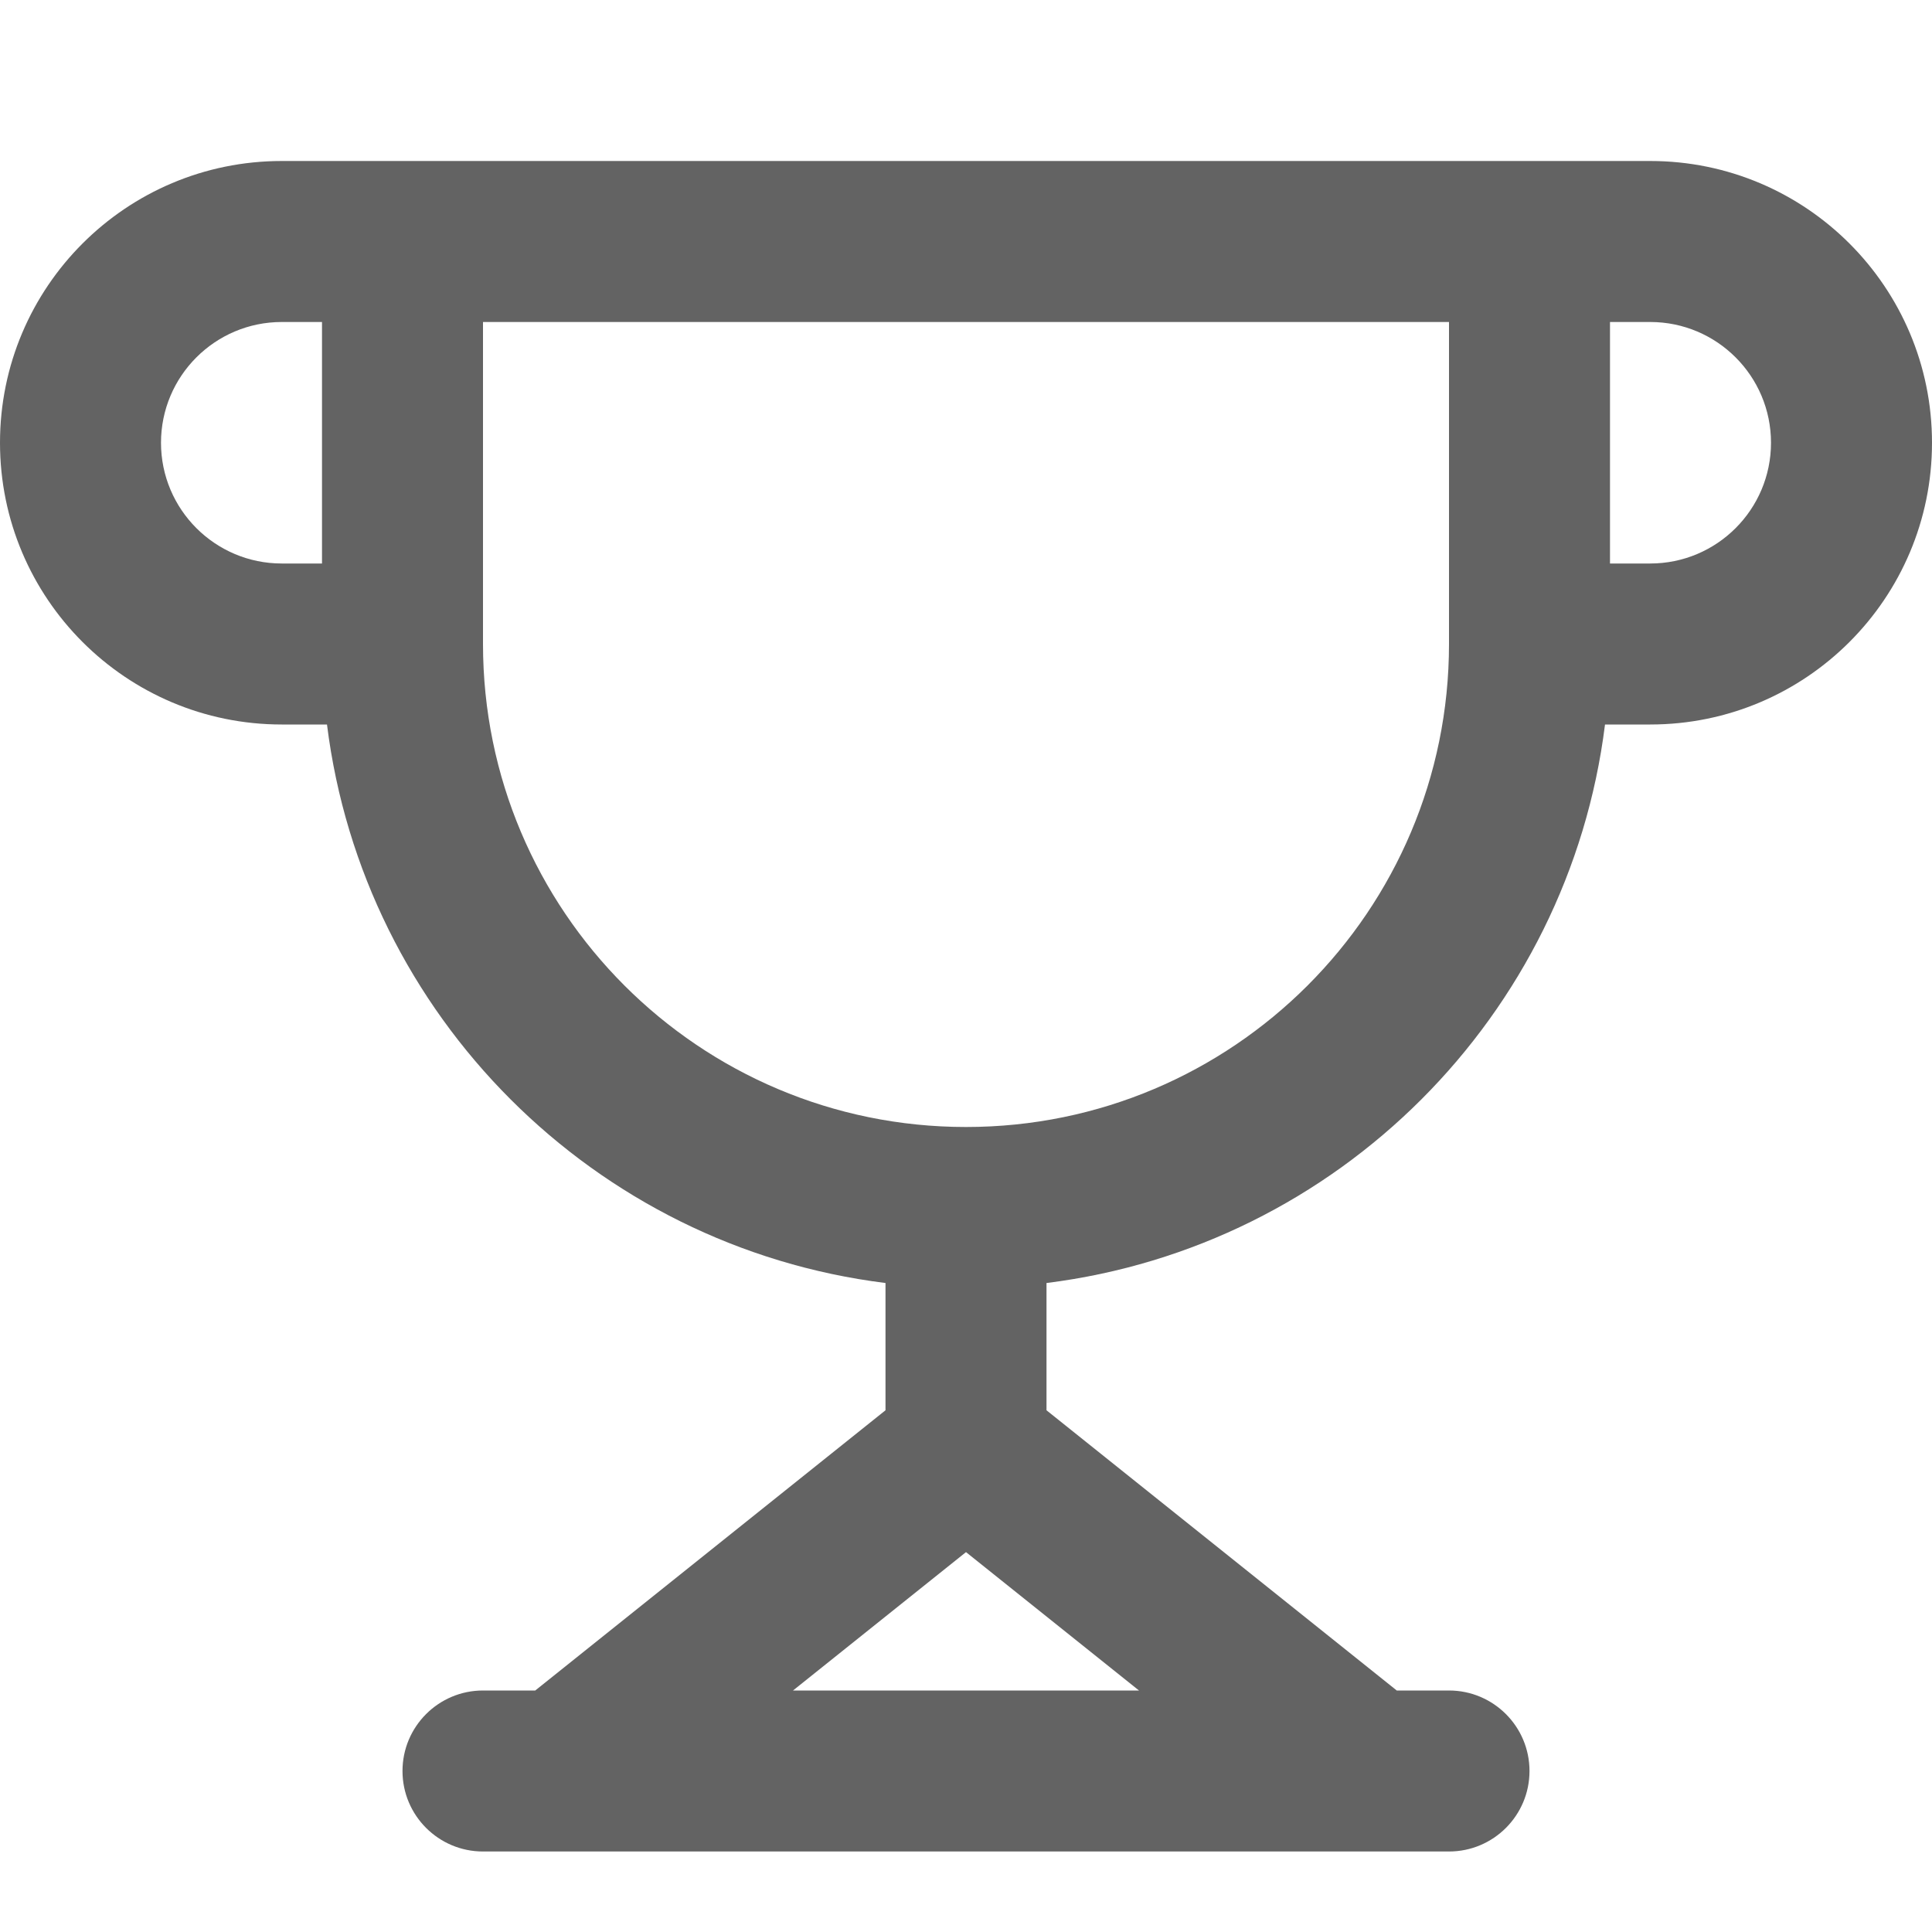 <!DOCTYPE svg PUBLIC "-//W3C//DTD SVG 1.1//EN" "http://www.w3.org/Graphics/SVG/1.1/DTD/svg11.dtd">
<!-- Uploaded to: SVG Repo, www.svgrepo.com, Transformed by: SVG Repo Mixer Tools -->
<svg width="800px" height="800px" viewBox="0 0 24 24" fill="none" xmlns="http://www.w3.org/2000/svg">
<g id="SVGRepo_bgCarrier" stroke-width="0"/>
<g id="SVGRepo_tracerCarrier" stroke-linecap="round" stroke-linejoin="round"/>
<g id="SVGRepo_iconCarrier"> <path fill-rule="evenodd" clip-rule="evenodd" d="M3.5 4C2.672 4 2 4.672 2 5.5C2 6.328 2.672 7 3.5 7H4V4H3.5ZM6 4V8C6 11.314 8.686 14 12 14C15.314 14 18 11.314 18 8V4H6ZM20 4V7H20.5C21.328 7 22 6.328 22 5.5C22 4.672 21.328 4 20.5 4H20ZM19.938 9H20.5C22.433 9 24 7.433 24 5.5C24 3.567 22.433 2 20.5 2H19H5H3.5C1.567 2 0 3.567 0 5.5C0 7.433 1.567 9 3.5 9H4.062C4.513 12.619 7.381 15.487 11 15.938V17.519L6.649 21H6C5.448 21 5 21.448 5 22C5 22.552 5.448 23 6 23H7H17H18C18.552 23 19 22.552 19 22C19 21.448 18.552 21 18 21H17.351L13 17.519V15.938C16.619 15.487 19.487 12.619 19.938 9ZM12 19.281L9.851 21H14.149L12 19.281Z" fill="#636363f1"/> </g>
</svg>